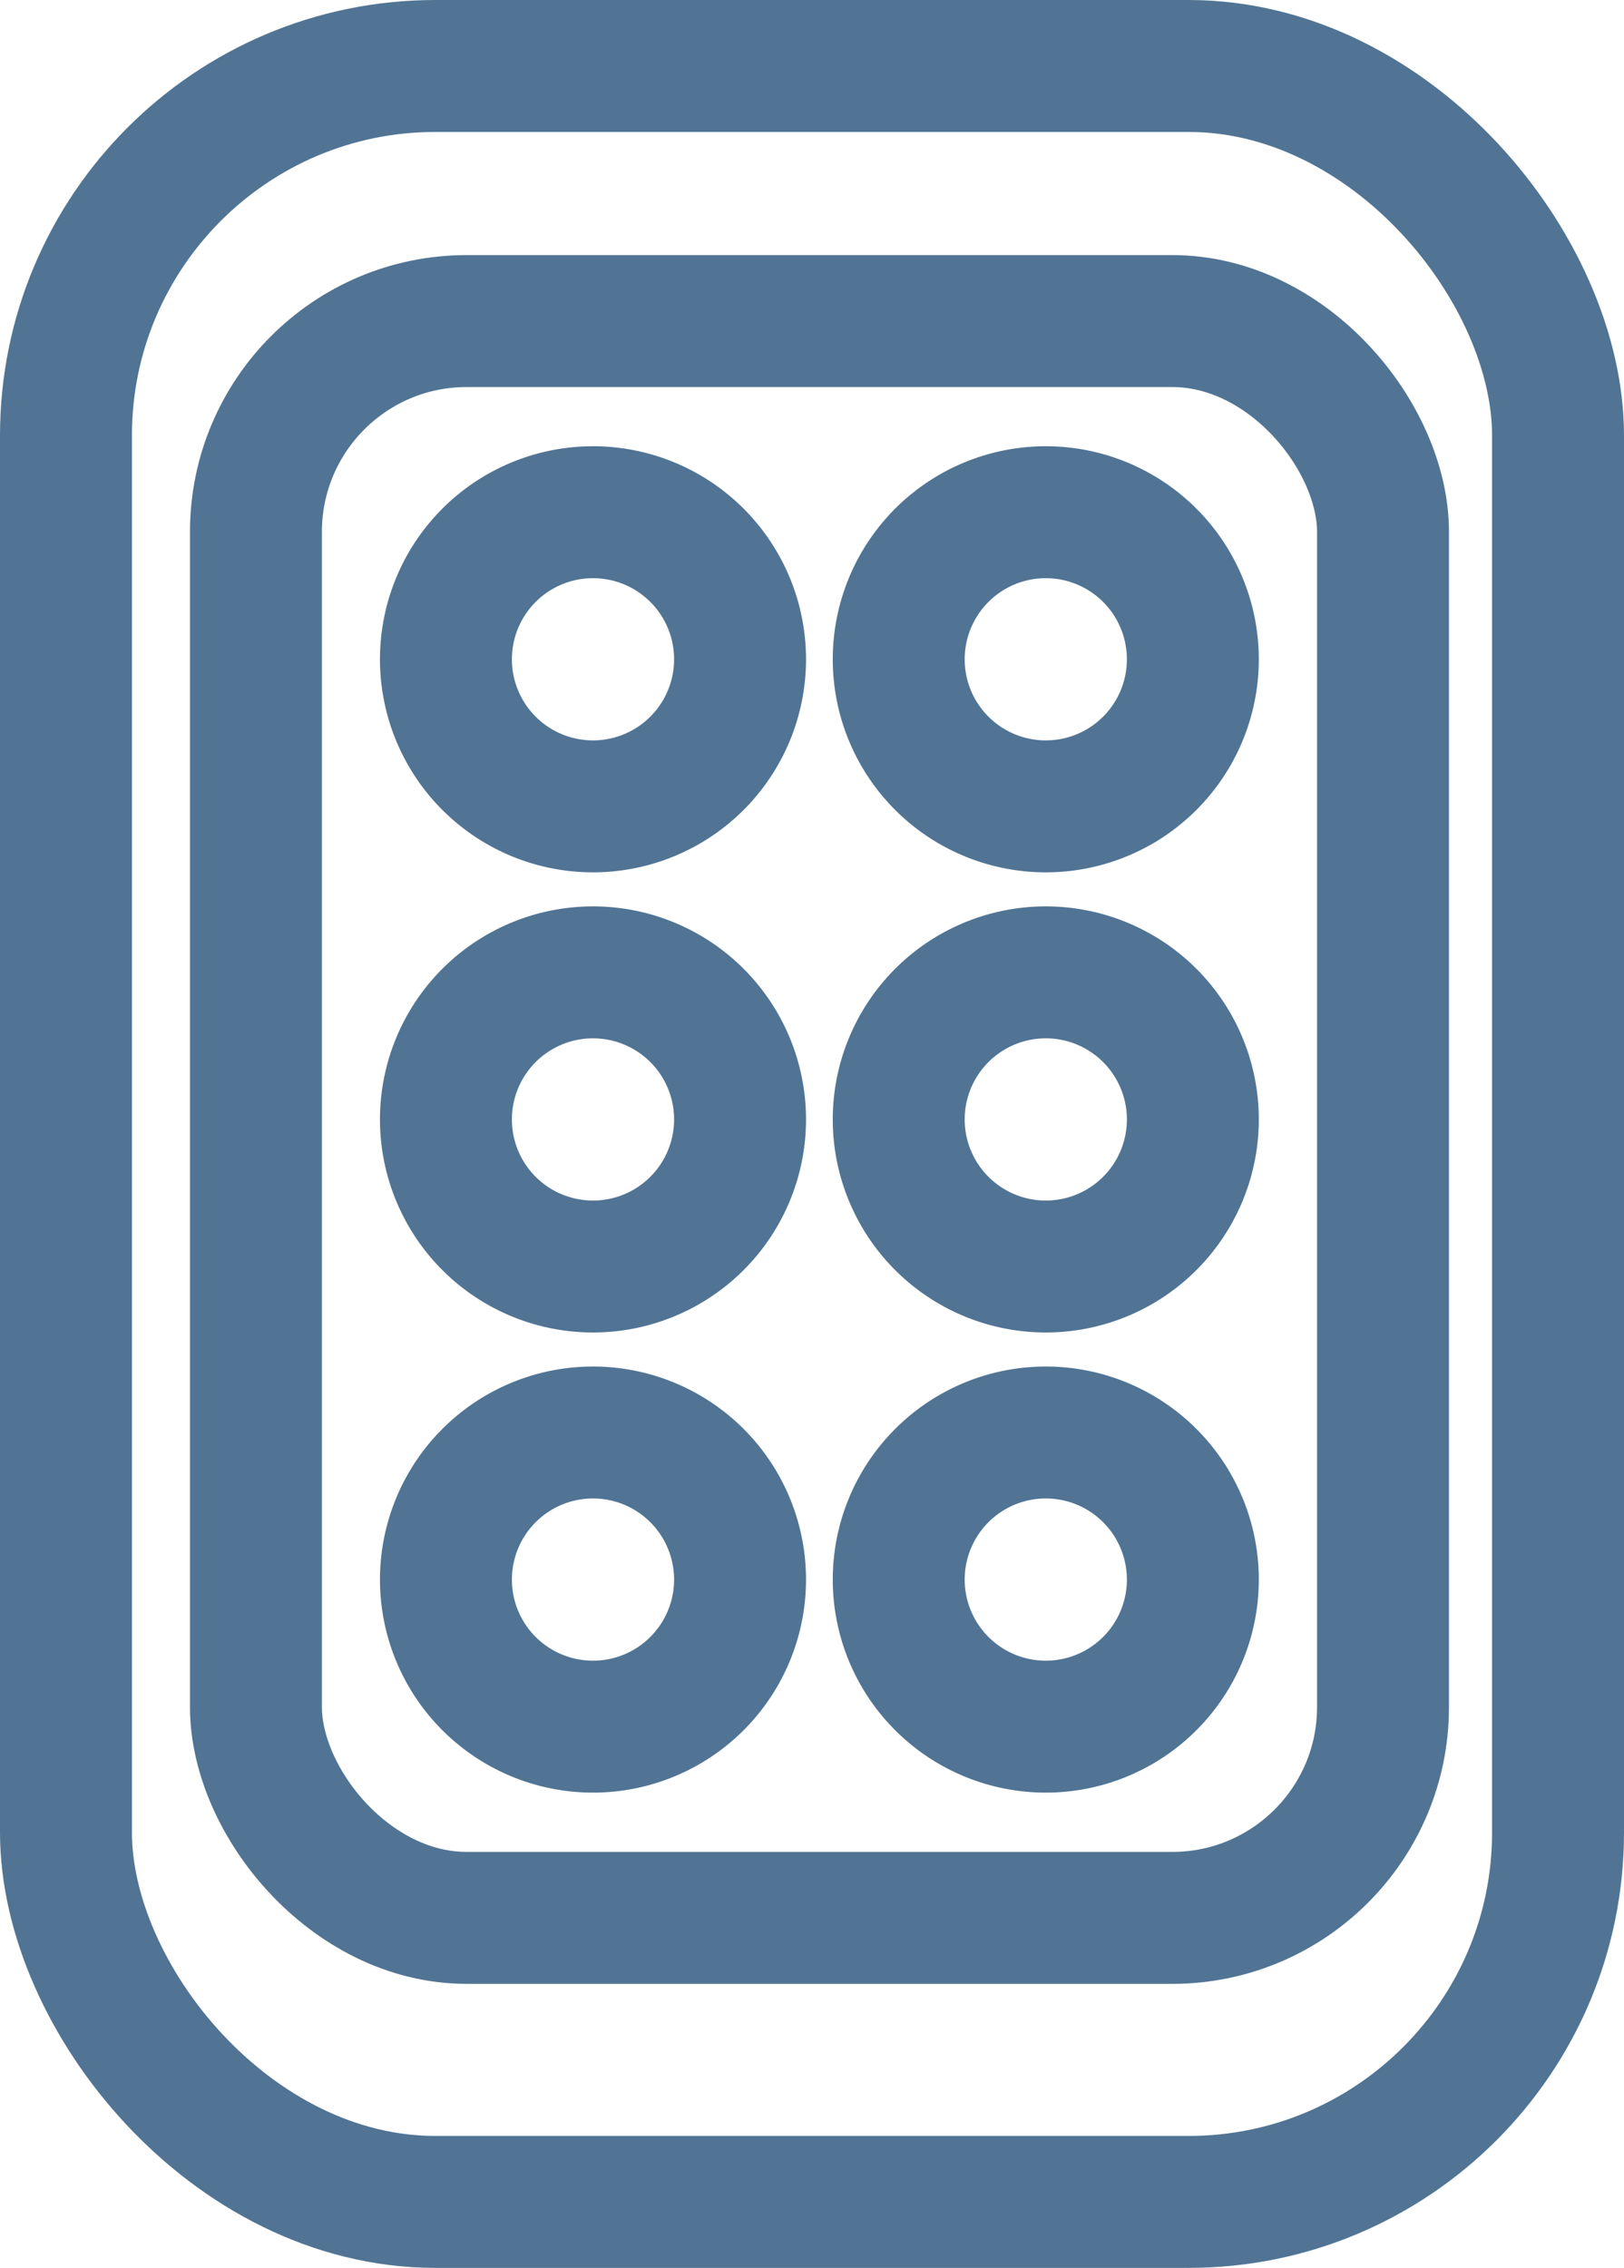 <svg xmlns="http://www.w3.org/2000/svg" width="18.464" height="25.782" viewBox="0 0 18.464 25.782">
  <g id="Group_5480" data-name="Group 5480" transform="translate(-574.288 -844.668)">
    <g id="Group_5474" data-name="Group 5474" transform="translate(575.038 845.418)">
      <g id="Group_5473" data-name="Group 5473">
        <rect id="Rectangle_3346" data-name="Rectangle 3346" width="16.964" height="24.282" rx="4.201" fill="none" stroke="#517494" stroke-linecap="round" stroke-miterlimit="10" stroke-width="1.5"/>
      </g>
    </g>
    <g id="Group_5479" data-name="Group 5479" transform="translate(577.198 848.318)">
      <rect id="Rectangle_3347" data-name="Rectangle 3347" width="12.814" height="18.153" rx="2.396" fill="none" stroke="#517494" stroke-linecap="round" stroke-miterlimit="10" stroke-width="1.5"/>
      <g id="Group_5478" data-name="Group 5478" transform="translate(2.162 2.173)">
        <g id="Group_5475" data-name="Group 5475">
          <path id="Path_5304" data-name="Path 5304" d="M585,854.86a1.672,1.672,0,1,0-1.673,1.672A1.672,1.672,0,0,0,585,854.86Z" transform="translate(-581.658 -853.188)" fill="none" stroke="#517494" stroke-linecap="round" stroke-miterlimit="10" stroke-width="1.5"/>
          <path id="Path_5305" data-name="Path 5305" d="M592.883,854.86a1.672,1.672,0,1,0-1.673,1.672A1.672,1.672,0,0,0,592.883,854.86Z" transform="translate(-584.393 -853.188)" fill="none" stroke="#517494" stroke-linecap="round" stroke-miterlimit="10" stroke-width="1.5"/>
        </g>
        <g id="Group_5476" data-name="Group 5476" transform="translate(0 5.231)">
          <path id="Path_5306" data-name="Path 5306" d="M585,862.872a1.672,1.672,0,1,0-1.673,1.672A1.672,1.672,0,0,0,585,862.872Z" transform="translate(-581.658 -861.2)" fill="none" stroke="#517494" stroke-linecap="round" stroke-miterlimit="10" stroke-width="1.5"/>
          <path id="Path_5307" data-name="Path 5307" d="M592.883,862.872a1.672,1.672,0,1,0-1.673,1.672A1.672,1.672,0,0,0,592.883,862.872Z" transform="translate(-584.393 -861.2)" fill="none" stroke="#517494" stroke-linecap="round" stroke-miterlimit="10" stroke-width="1.5"/>
        </g>
        <g id="Group_5477" data-name="Group 5477" transform="translate(0 10.462)">
          <path id="Path_5308" data-name="Path 5308" d="M585,870.884a1.672,1.672,0,1,0-1.673,1.672A1.672,1.672,0,0,0,585,870.884Z" transform="translate(-581.658 -869.212)" fill="none" stroke="#517494" stroke-linecap="round" stroke-miterlimit="10" stroke-width="1.5"/>
          <path id="Path_5309" data-name="Path 5309" d="M592.883,870.884a1.672,1.672,0,1,0-1.673,1.672A1.672,1.672,0,0,0,592.883,870.884Z" transform="translate(-584.393 -869.212)" fill="none" stroke="#517494" stroke-linecap="round" stroke-miterlimit="10" stroke-width="1.5"/>
        </g>
      </g>
    </g>
  </g>
</svg>
